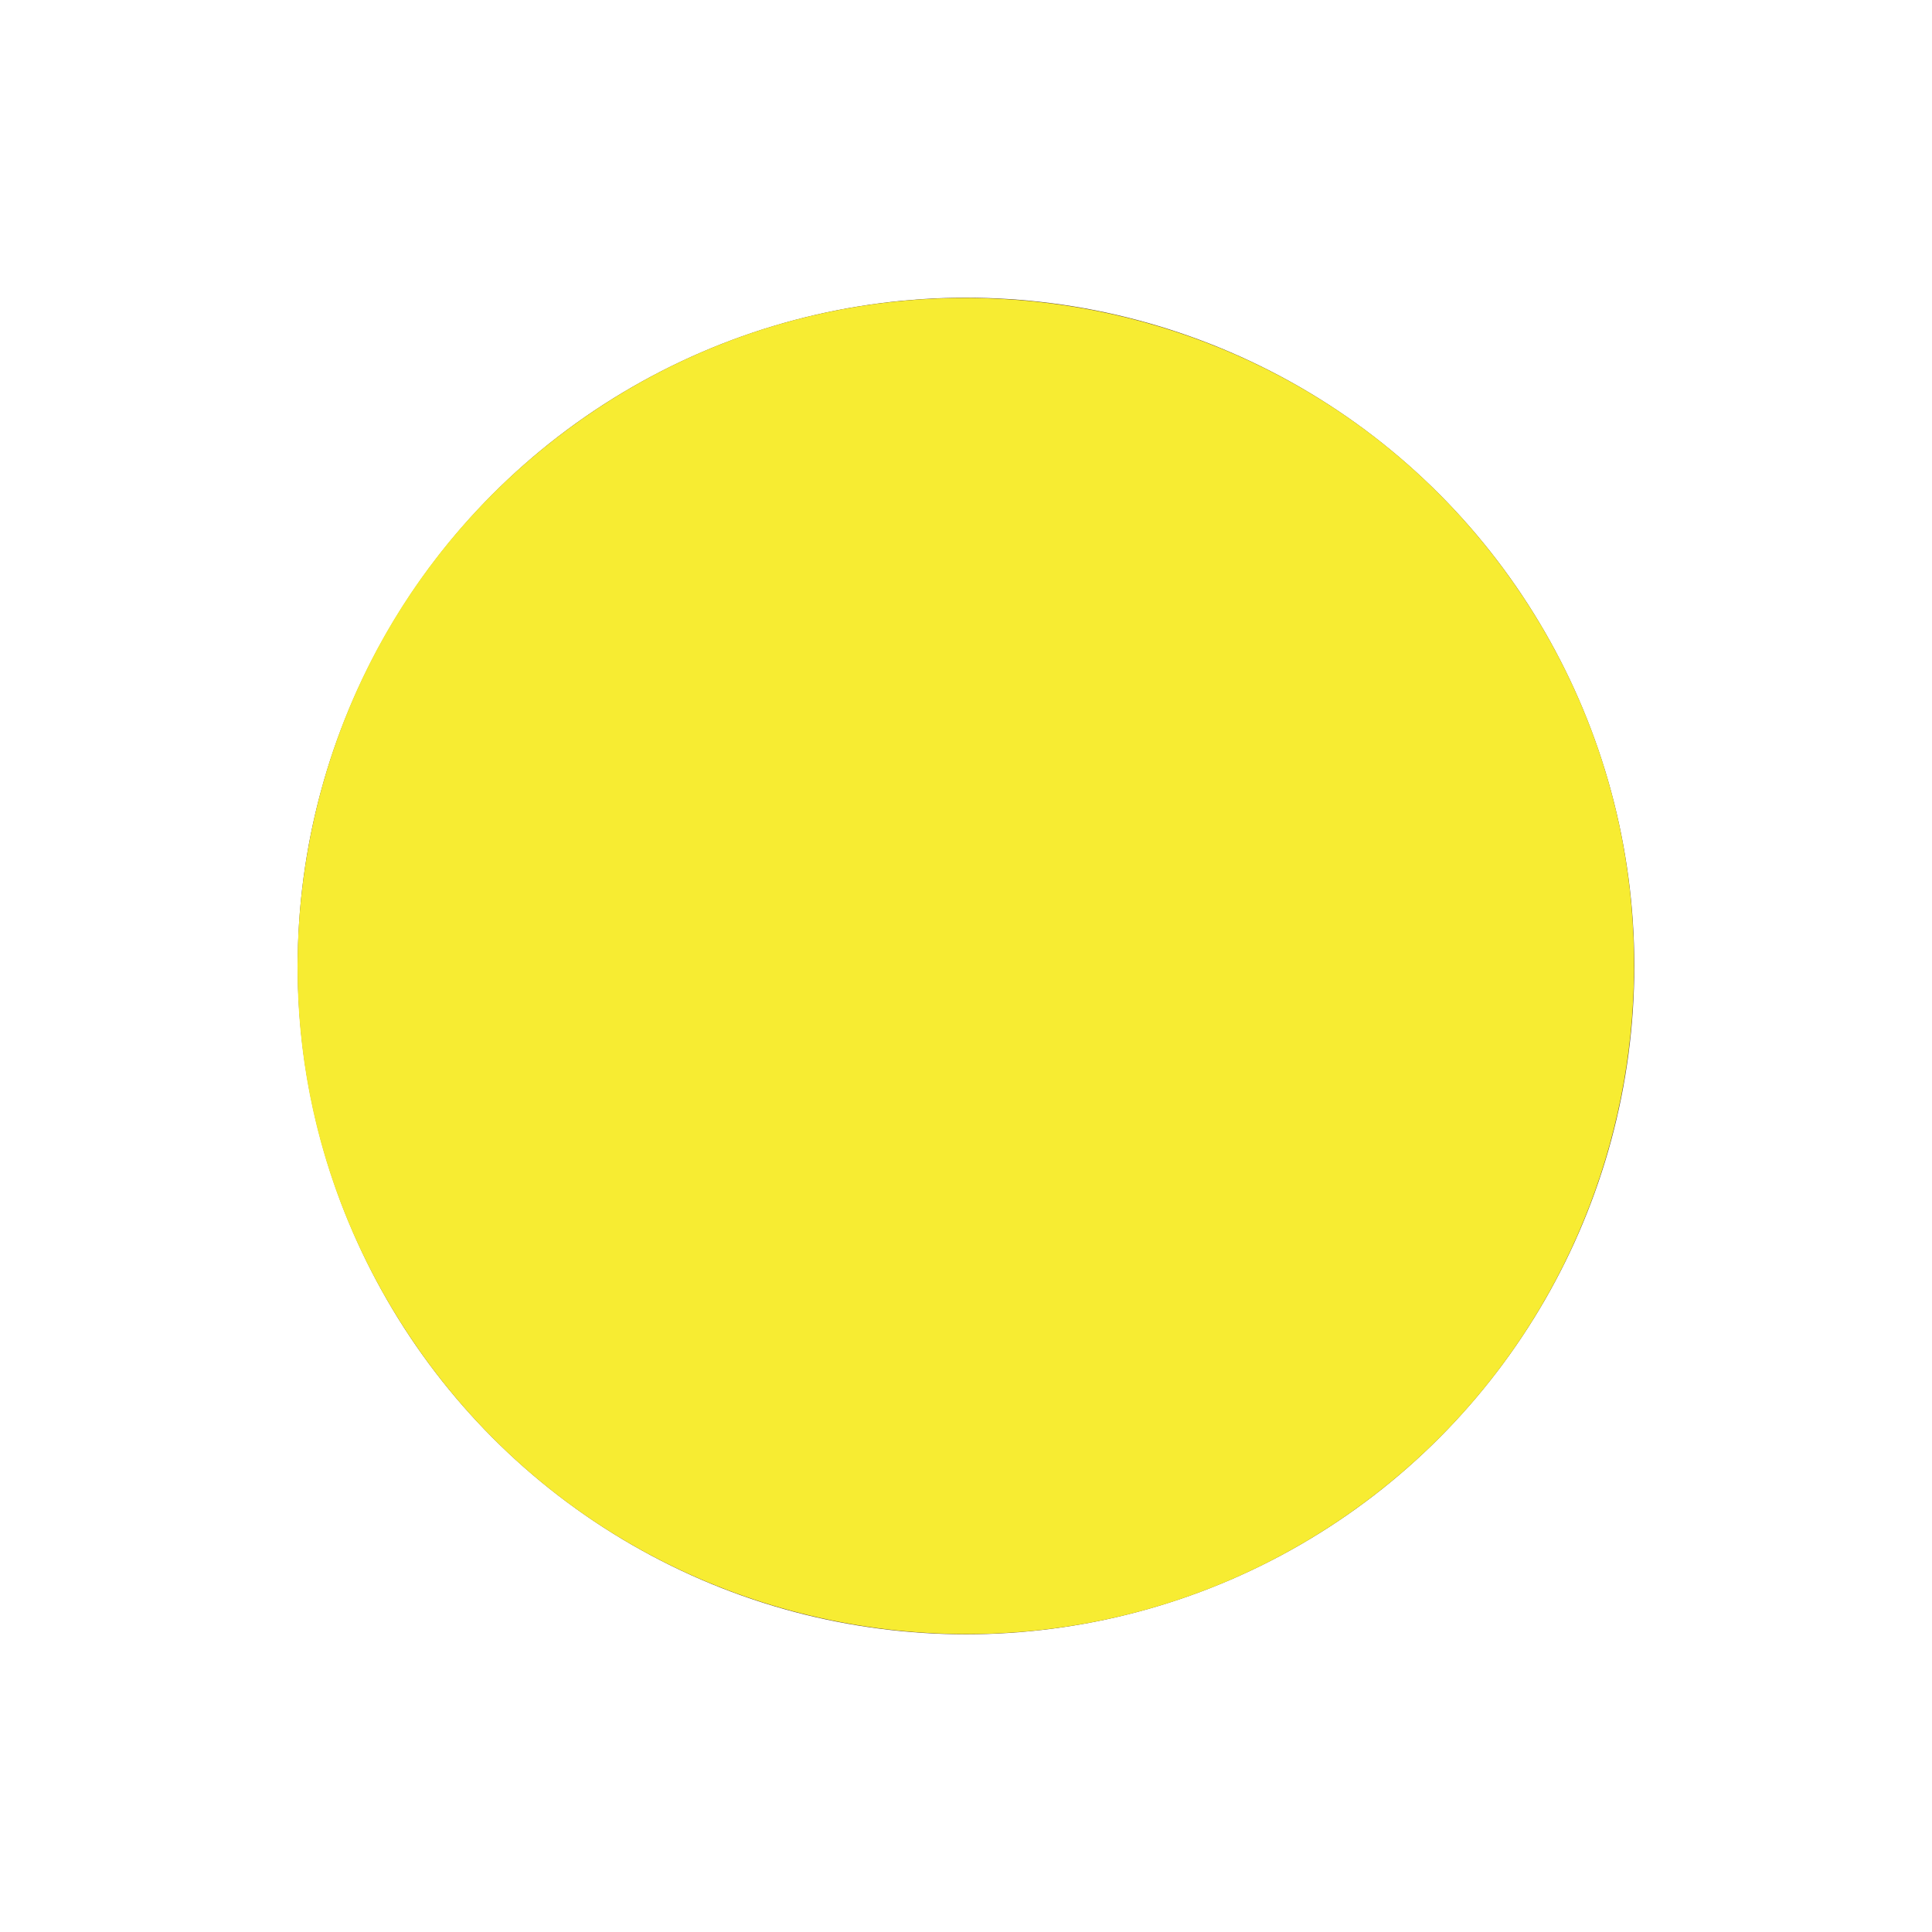 <?xml version='1.0' encoding='utf-8'?>
<ns0:svg xmlns:ns0="http://www.w3.org/2000/svg" version="1.1" viewBox="0 0 500 500">
  <ns0:defs>
    <ns0:style>
      .cls-1 {
        fill: #d79580;
      }

      .cls-2 {
        isolation: isolate;
      }

      .cls-3 {
        fill: #f7ec32;
      }

      .cls-4 {
        mix-blend-mode: color;
      }

      .cls-5 {
        fill: #f9d8c9;
        stroke: #5b433b;
        stroke-miterlimit: 10;
        stroke-width: 2.98px;
      }
    </ns0:style>
  </ns0:defs>
  
  <ns0:g class="cls-2">
    <ns0:g id="Layer_1">
      <ns0:g id="generic_immune_cell">
        <ns0:g id="cell_membrane">
          <ns0:circle class="cls-5" cx="250" cy="250" r="171.47" />
        </ns0:g>
        <ns0:path class="cls-1" d="M305.7,396.81c-51.04,8.42-99.41-26.25-107.83-77.29-8.42-51.04,26.25-99.41,77.28-107.83,51.04-8.42,99.41,26.25,107.83,77.28,8.42,51.04-26.25,99.41-77.29,107.84Z" />
      </ns0:g>
    </ns0:g>
    <ns0:g id="Layer_1_copy" class="cls-4">
      <ns0:path class="cls-3" d="M391.68,150.8c-54.7-78.12-162.76-97.18-240.88-42.48-37.85,26.5-63.11,66.15-71.13,111.64s2.15,91.4,28.65,129.24c33.61,48,87.35,73.7,141.93,73.7,34.25,0,68.83-10.13,98.95-31.22,78.12-54.7,97.18-162.76,42.48-240.88Z" />
    </ns0:g>
  </ns0:g>
</ns0:svg>